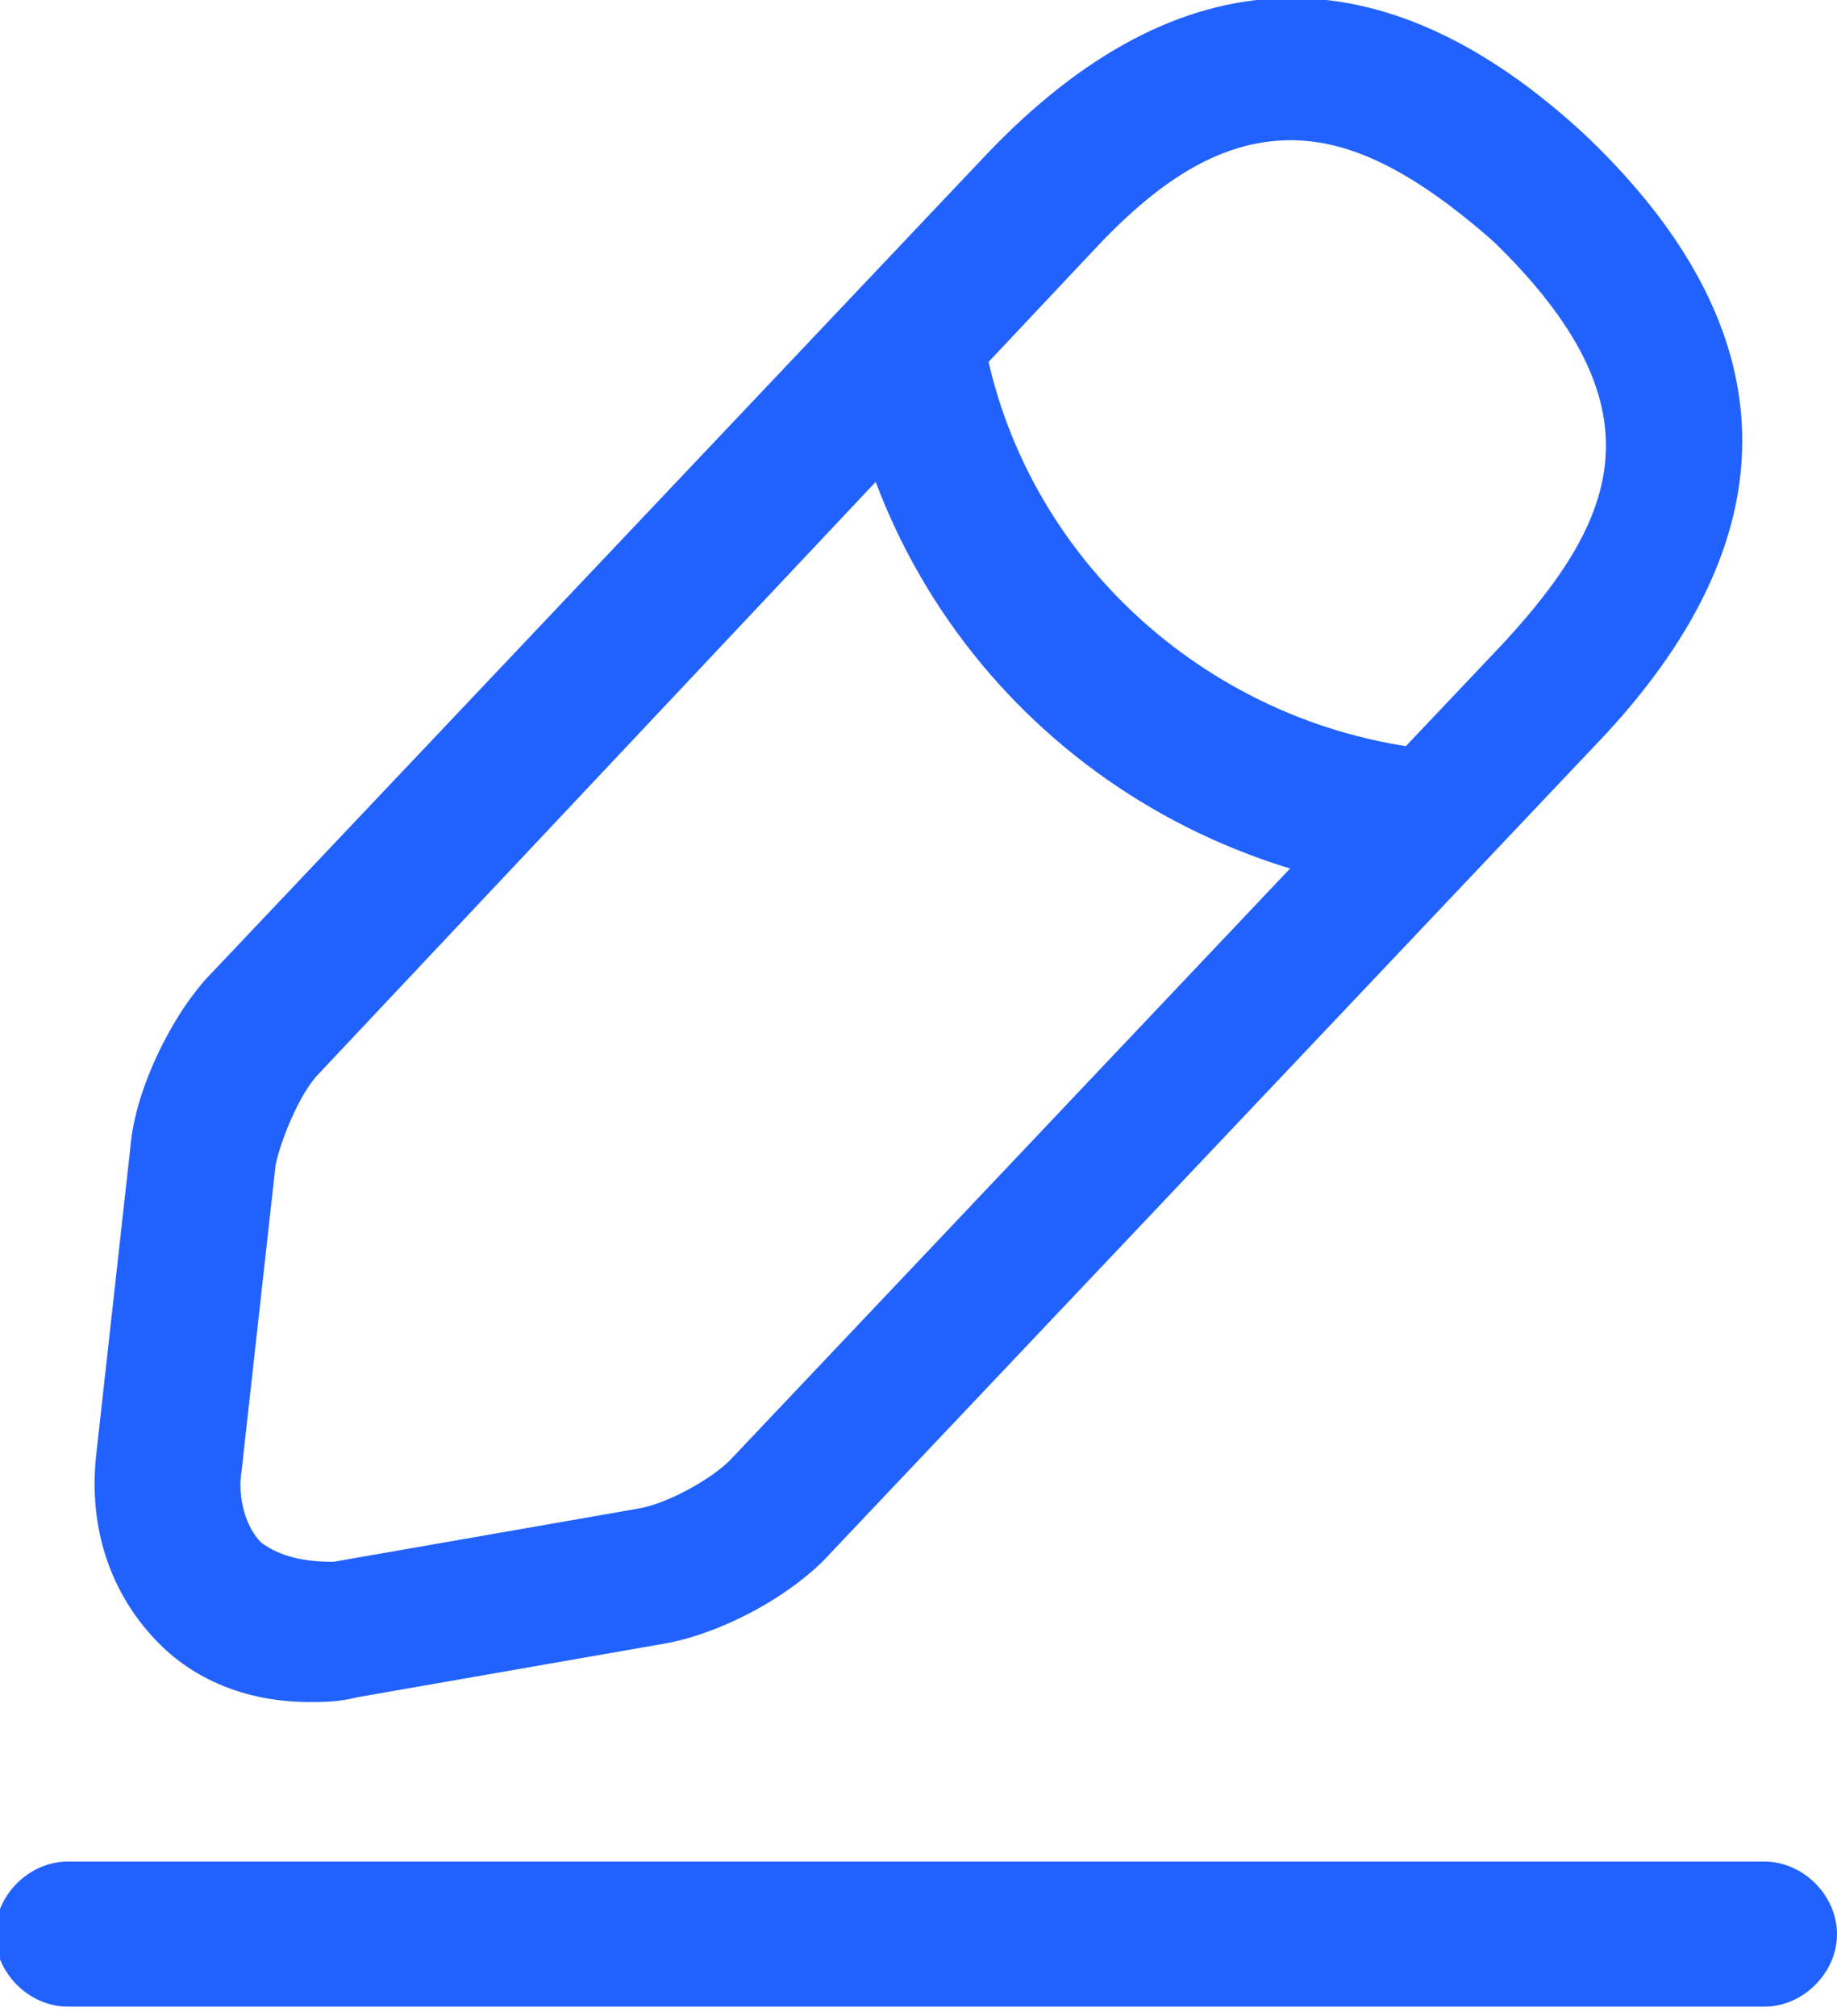 <?xml version="1.0" encoding="utf-8"?>
<!-- Generator: Adobe Illustrator 19.0.0, SVG Export Plug-In . SVG Version: 6.00 Build 0)  -->
<svg version="1.1" id="Layer_1" xmlns="http://www.w3.org/2000/svg" xmlns:xlink="http://www.w3.org/1999/xlink" x="0px" y="0px"
	 viewBox="-358 227.6 38 41.7" style="enable-background:new -358 227.6 38 41.7;" xml:space="preserve">
<style type="text/css">
	.st0{fill:#2162FF;}
</style>
<g id="XMLID_7525_">
	<g>
		<path id="XMLID_39_" class="st0" d="M-351.6,262.8c-1.2,0-2.3-0.4-3.1-1.2c-1-1-1.5-2.4-1.3-4l0.7-6.3c0.1-1.2,0.9-2.8,1.7-3.6
			l16-16.9c4-4.2,8.2-4.3,12.4-0.4c4.2,4,4.3,8.2,0.4,12.4l-16,16.9c-0.8,0.9-2.3,1.7-3.5,1.9l-6.3,1.1
			C-351,262.8-351.3,262.8-351.6,262.8z M-331.3,230.5c-1.5,0-2.8,0.9-4.1,2.3l-16,17c-0.4,0.4-0.8,1.4-0.9,1.9l-0.7,6.3
			c-0.1,0.6,0.1,1.2,0.4,1.5c0.4,0.3,0.9,0.4,1.5,0.4l6.3-1.1c0.6-0.1,1.5-0.6,1.9-1l16-16.9c2.4-2.6,3.3-4.9-0.2-8.3
			C-328.8,231.1-330.1,230.5-331.3,230.5z"/>
		<path id="XMLID_38_" class="st0" d="M-328.6,246.1C-328.6,246.1-328.7,246.1-328.6,246.1c-6.2-0.6-11.1-5.2-12-11.3
			c-0.1-0.8,0.4-1.5,1.2-1.7c0.8-0.1,1.5,0.4,1.7,1.2c0.7,4.7,4.6,8.3,9.3,8.8c0.8,0.1,1.4,0.8,1.3,1.6
			C-327.2,245.6-327.9,246.1-328.6,246.1z"/>
		<path id="XMLID_37_" class="st0" d="M-321.5,269.1h-35.1c-0.8,0-1.5-0.7-1.5-1.5s0.7-1.5,1.5-1.5h35.1c0.8,0,1.5,0.7,1.5,1.5
			S-320.7,269.1-321.5,269.1z"/>
	</g>
</g>
</svg>
